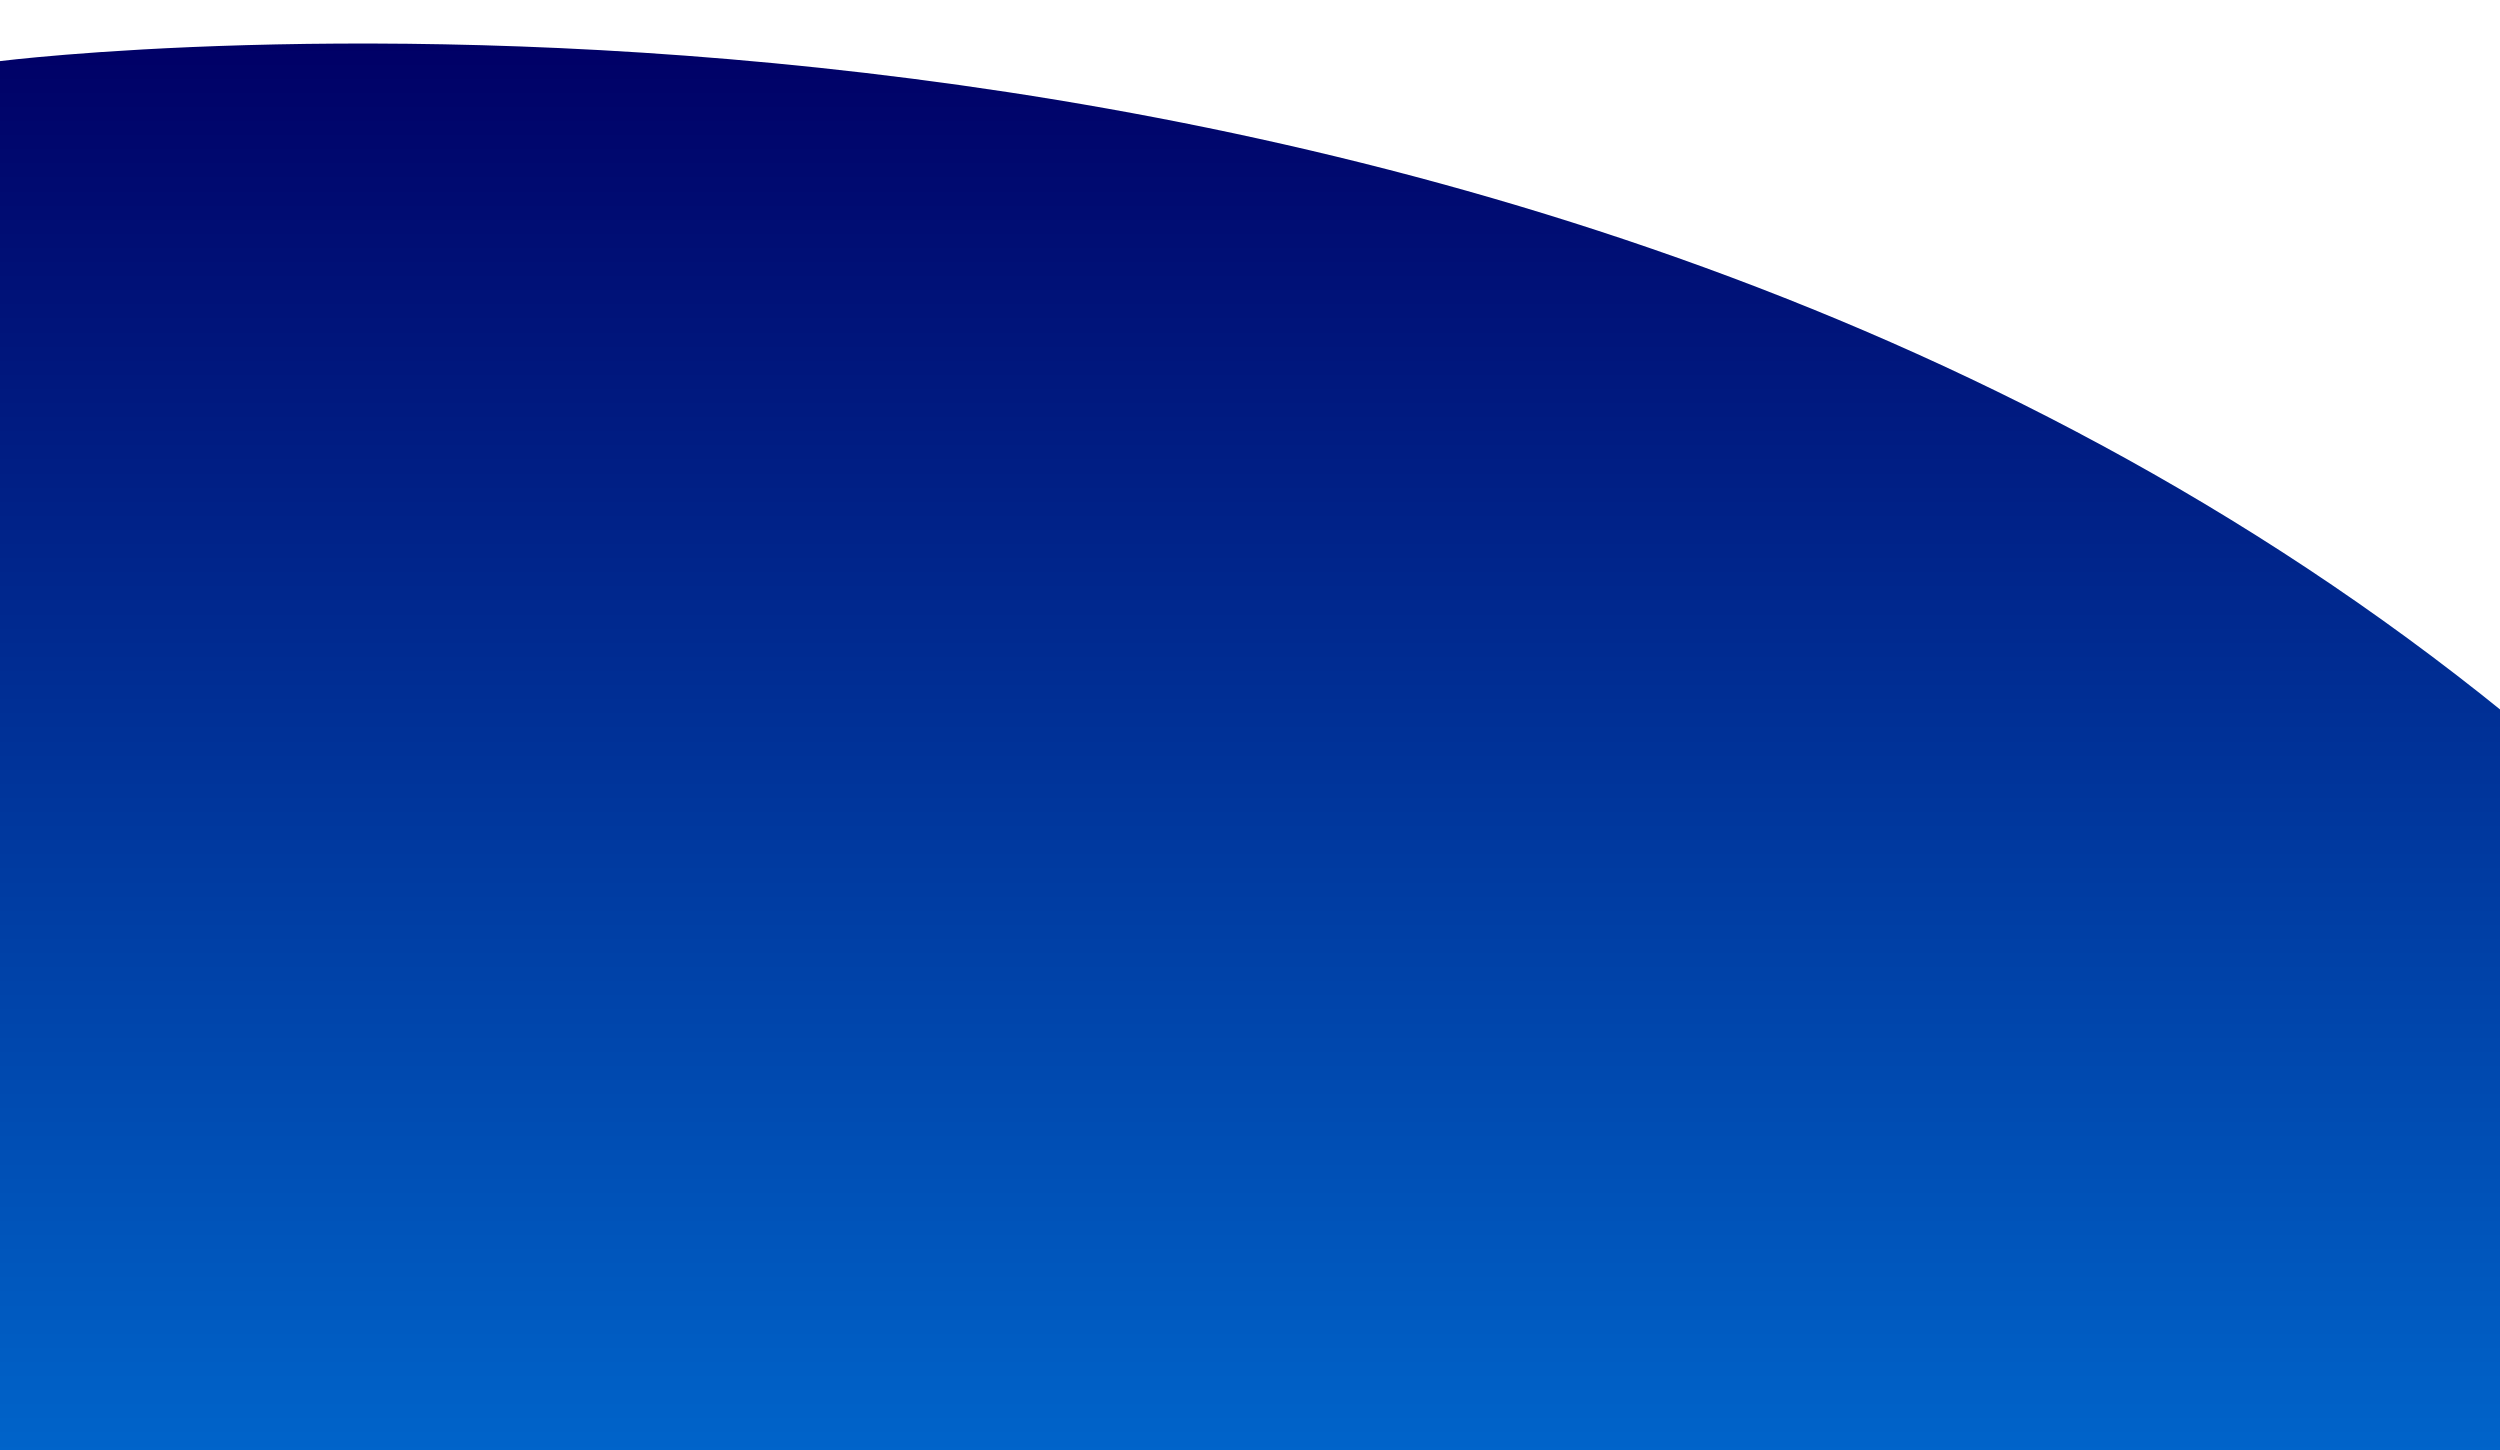 <svg xmlns="http://www.w3.org/2000/svg" xmlns:xlink="http://www.w3.org/1999/xlink" width="1125" height="652.5" viewBox="0 0 900 522">
<defs>
    <style>
      .cls-1 {
        fill-rule: evenodd;
        fill: url(#linear-gradient);
      }
    </style>
    <linearGradient id="linear-gradient" x1="532.69" y1="533.563" x2="532.69" y2="15.656" gradientUnits="userSpaceOnUse">
      <stop offset="0" stop-color="#06c"/>
      <stop offset="0.01" stop-color="#0065cb"/>
      <stop offset="1" stop-color="#006"/>
    </linearGradient>
  </defs>
  <path class="cls-1" d="M-3,526L0,22S530-45,902,257s4,276,4,276Z"/>
</svg>
